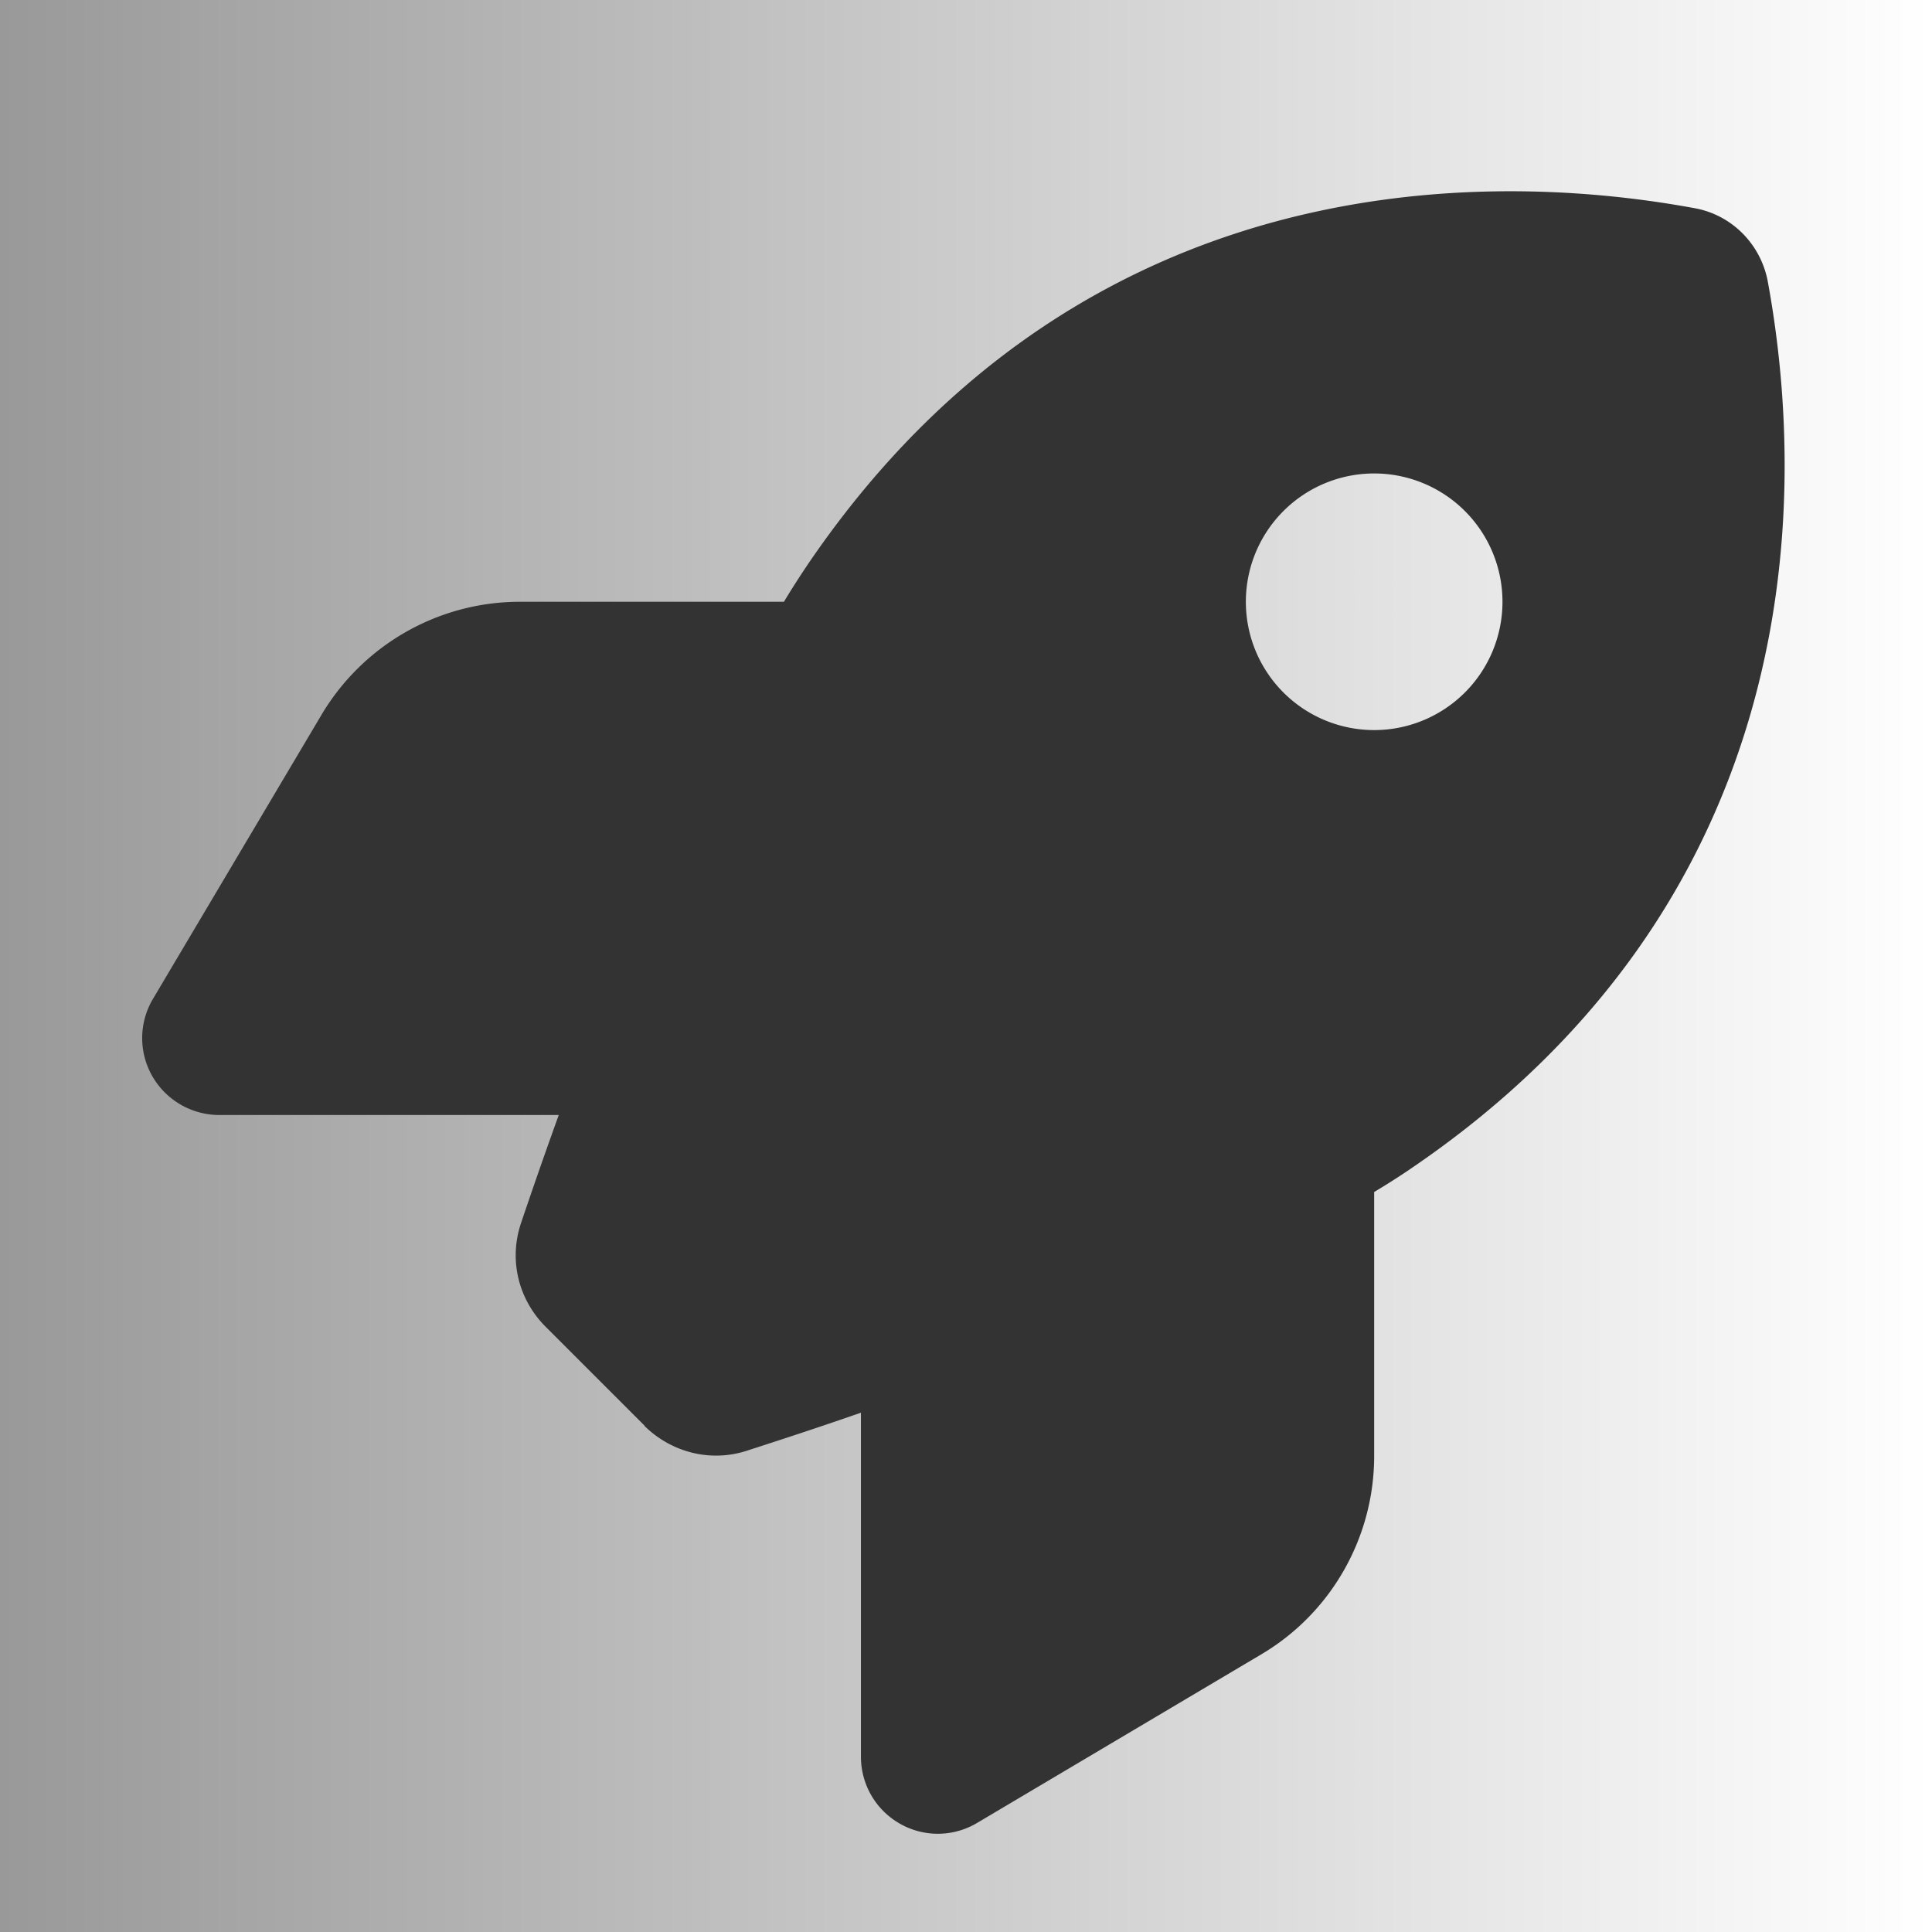 <?xml version="1.0" encoding="UTF-8" standalone="no"?>
<svg
   viewBox="0 0 500 500"
   version="1.1"
   id="svg12"
   sodipodi:docname="icon.svg"
   width="500"
   height="500"
   inkscape:version="1.2.2 (732a01da63, 2022-12-09)"
   inkscape:export-filename="rocket-solid.png"
   inkscape:export-xdpi="6.1440001"
   inkscape:export-ydpi="6.1440001"
   xmlns:inkscape="http://www.inkscape.org/namespaces/inkscape"
   xmlns:sodipodi="http://sodipodi.sourceforge.net/DTD/sodipodi-0.dtd"
   xmlns:xlink="http://www.w3.org/1999/xlink"
   xmlns="http://www.w3.org/2000/svg"
   xmlns:svg="http://www.w3.org/2000/svg">
  <rect x="0" y="0" width="500" height="500" fill="#333333" stroke="none"/>
  <defs
     id="defs16">
    <linearGradient
       inkscape:collect="always"
       id="linearGradient987">
      <stop
         style="stop-color:#999999;stop-opacity:1;"
         offset="0"
         id="stop983" />
      <stop
         style="stop-color:#ffffff;stop-opacity:1;"
         offset="1"
         id="stop985" />
    </linearGradient>
    <linearGradient
       inkscape:collect="always"
       xlink:href="#linearGradient987"
       id="linearGradient989"
       x1="0"
       y1="250"
       x2="500"
       y2="250"
       gradientUnits="userSpaceOnUse" />
  </defs>
  <sodipodi:namedview
     id="namedview14"
     pagecolor="#ffffff"
     bordercolor="#000000"
     borderopacity="0.25"
     inkscape:showpageshadow="2"
     inkscape:pageopacity="0.0"
     inkscape:pagecheckerboard="0"
     inkscape:deskcolor="#d1d1d1"
     showgrid="false"
     inkscape:zoom="1.5898438"
     inkscape:cx="256.3145"
     inkscape:cy="256.3145"
     inkscape:window-width="1920"
     inkscape:window-height="1001"
     inkscape:window-x="-9"
     inkscape:window-y="-9"
     inkscape:window-maximized="1"
     inkscape:current-layer="svg12" />
  <path
     id="rect957"
     style="fill:url(#linearGradient989);fill-opacity:1;stroke:none;stroke-width:54.293;stroke-dasharray:none;stroke-opacity:1;paint-order:stroke markers fill"
     d="M 0,0 V 500 H 500 V 0 Z m 386.74,49.531 c 19.056,-0.314 36.717,1.565 51.826,4.346 9.63,1.743 17.101,9.298 18.928,18.928 11.124,60.519 7.72,161.715 -92.48,229.705 -2.906,1.992 -6.06,3.986 -9.381,5.979 v 68.322 c 0,21.086 -11.124,40.678 -29.305,51.387 l -73.469,43.584 c -6.143,3.653 -13.782,3.736 -20.008,0.166 -6.226,-3.57 -10.045,-10.129 -10.045,-17.352 v -88.992 c -11.705,4.068 -21.916,7.388 -29.637,9.879 -9.298,2.989 -19.425,0.414 -26.398,-6.477 h 0.082 l -25.65,-25.65 c -7.056,-7.056 -9.547,-17.269 -6.393,-26.732 2.49,-7.388 5.81,-17.017 9.795,-28.059 H 56.775 c -7.139,0 -13.782,-3.819 -17.352,-10.045 -3.57,-6.226 -3.487,-13.865 0.166,-20.008 l 43.584,-73.469 c 10.792,-18.181 30.301,-29.305 51.387,-29.305 h 68.322 c 1.992,-3.321 3.986,-6.392 5.979,-9.381 50.993,-75.213 120.711,-95.884 177.879,-96.826 z m -31.107,73 a 33.207,33.207 0 1 0 0,66.414 33.207,33.207 0 1 0 0,-66.414 z" />
  <!--! Font Awesome Pro 6.4.0 by @fontawesome - https://fontawesome.com License - https://fontawesome.com/license (Commercial License) Copyright 2023 Fonticons, Inc. -->
</svg>
